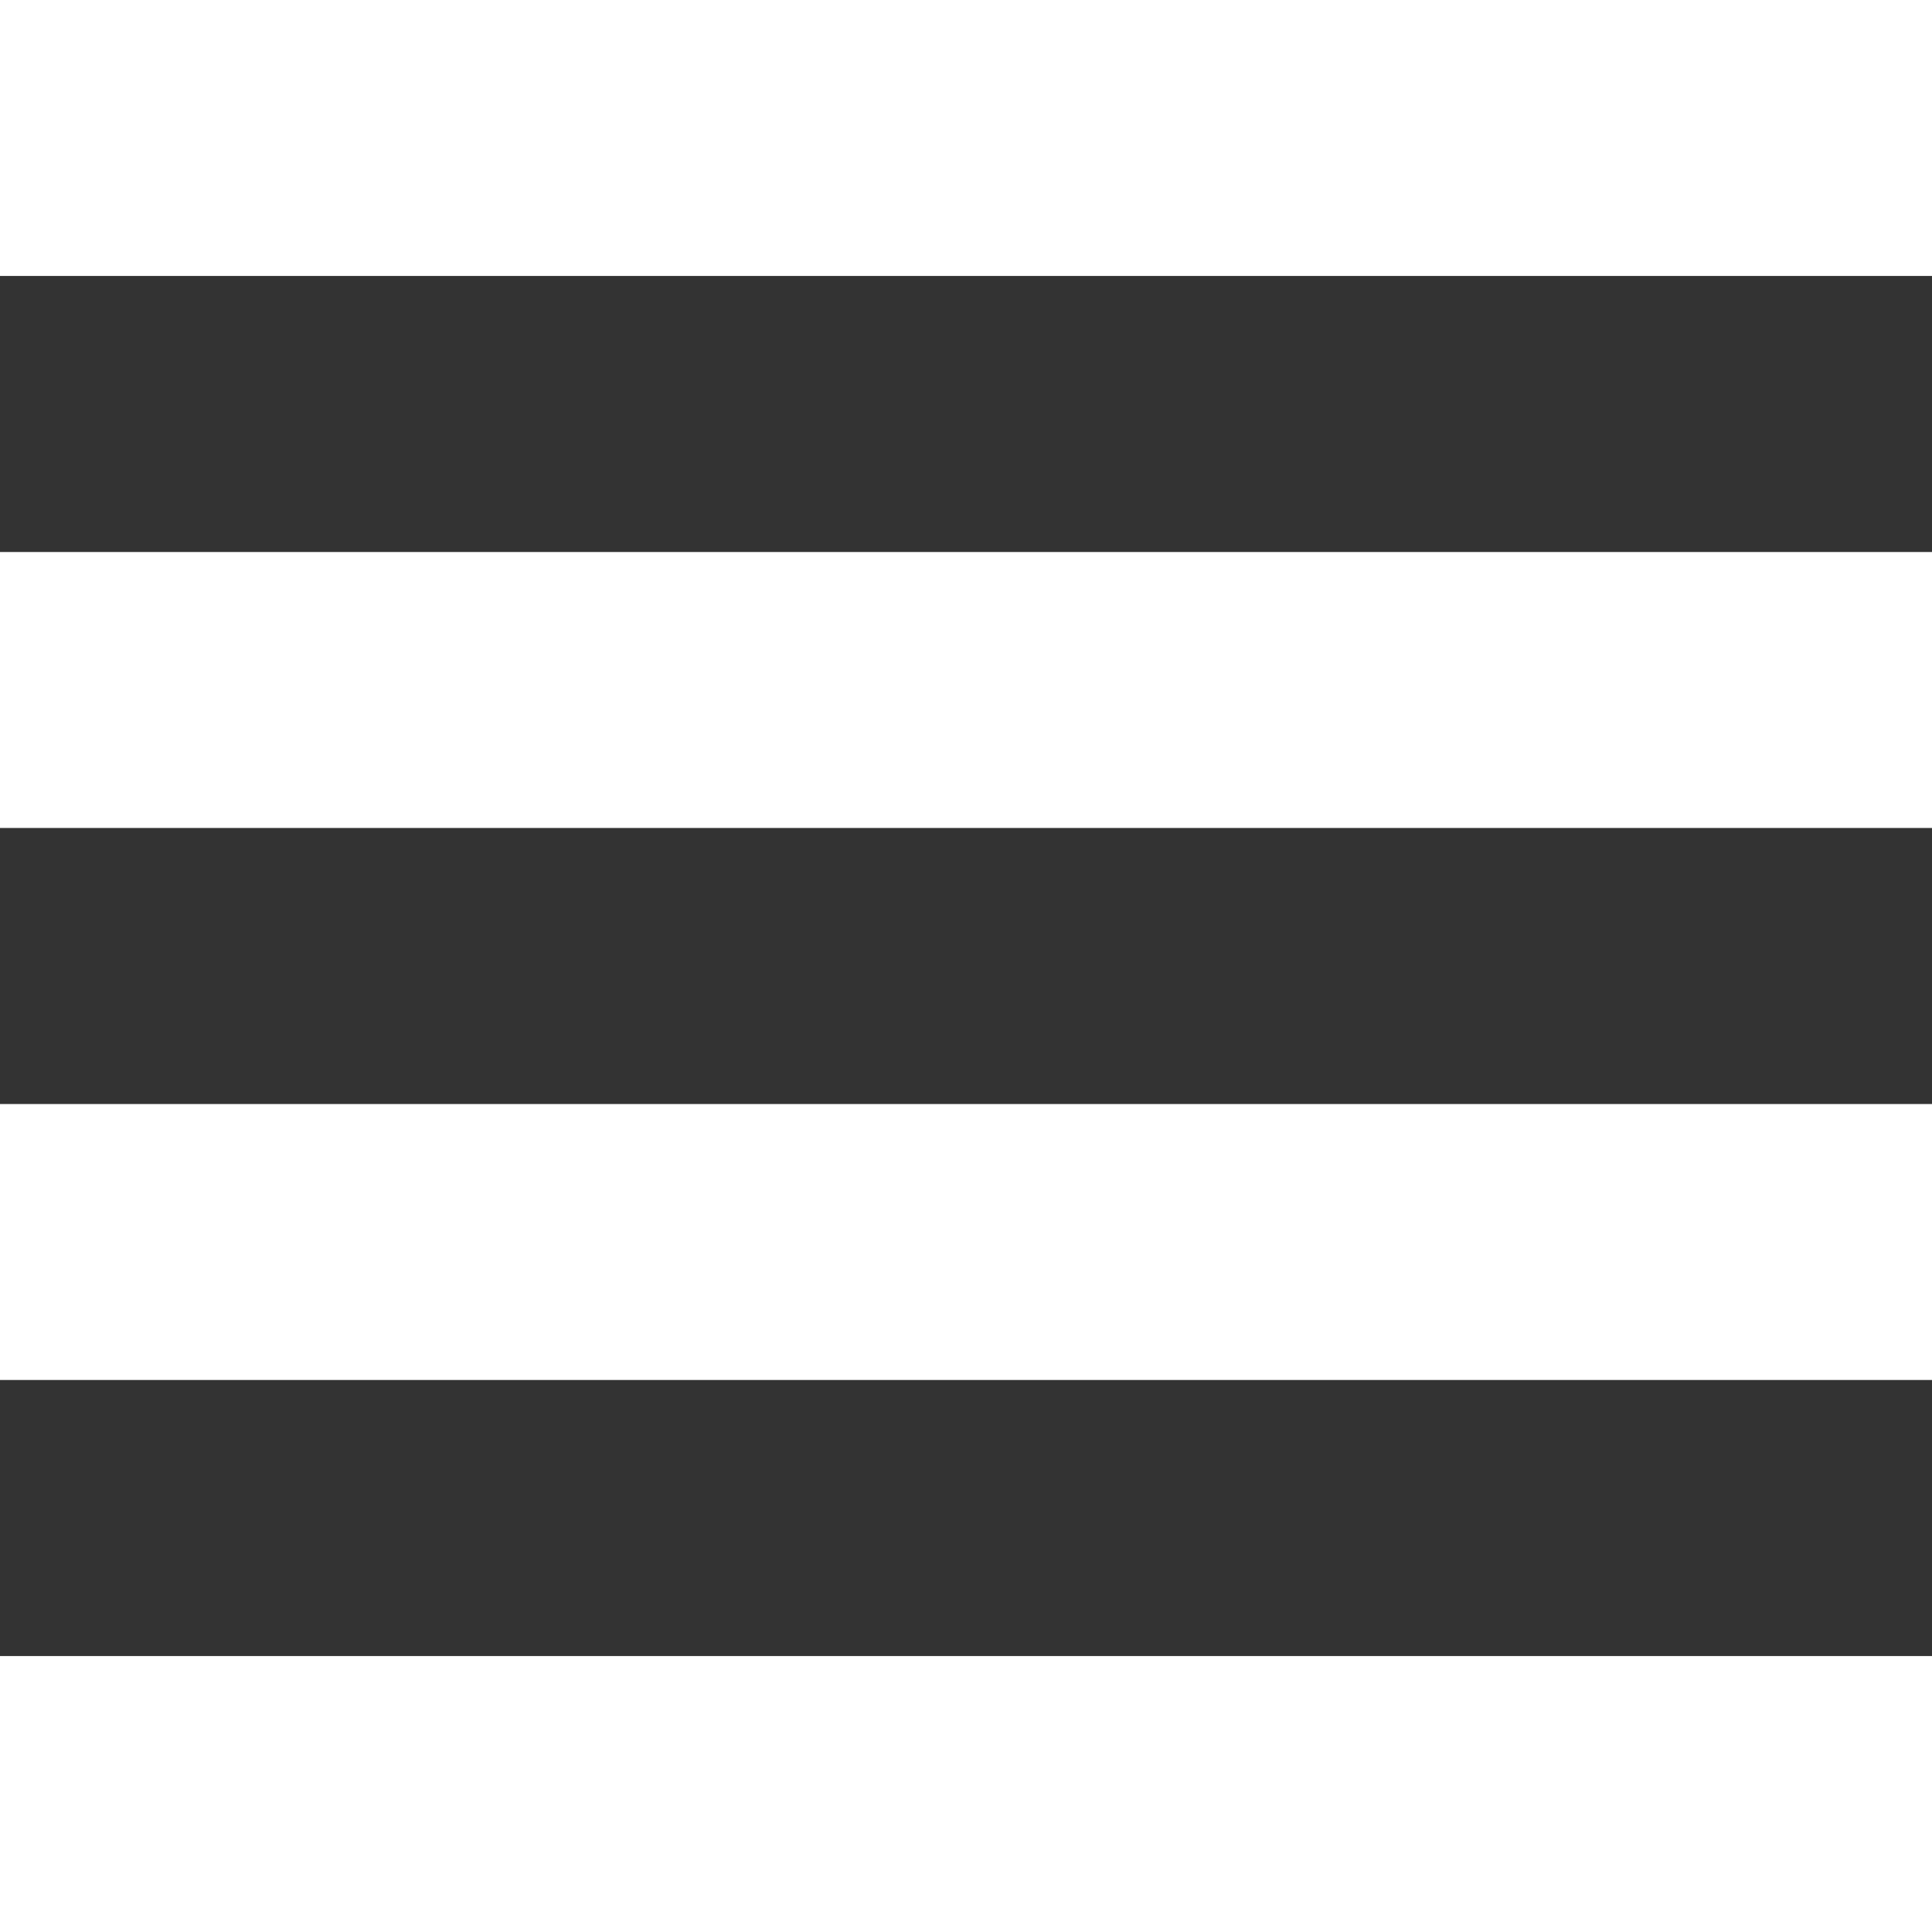 <svg width="18" height="18" viewBox="0 0 18 18" fill="none" xmlns="http://www.w3.org/2000/svg">
<rect x="0" y="0" width="18" height="18" fill="#333333" stroke="none"/>
<path d="M0 12.857H18V10.286H0V12.857ZM0 18H18V15.429H0V18ZM0 7.714H18V5.143H0V7.714ZM0 0V2.571H18V0H0Z" fill="white"/>
</svg>
